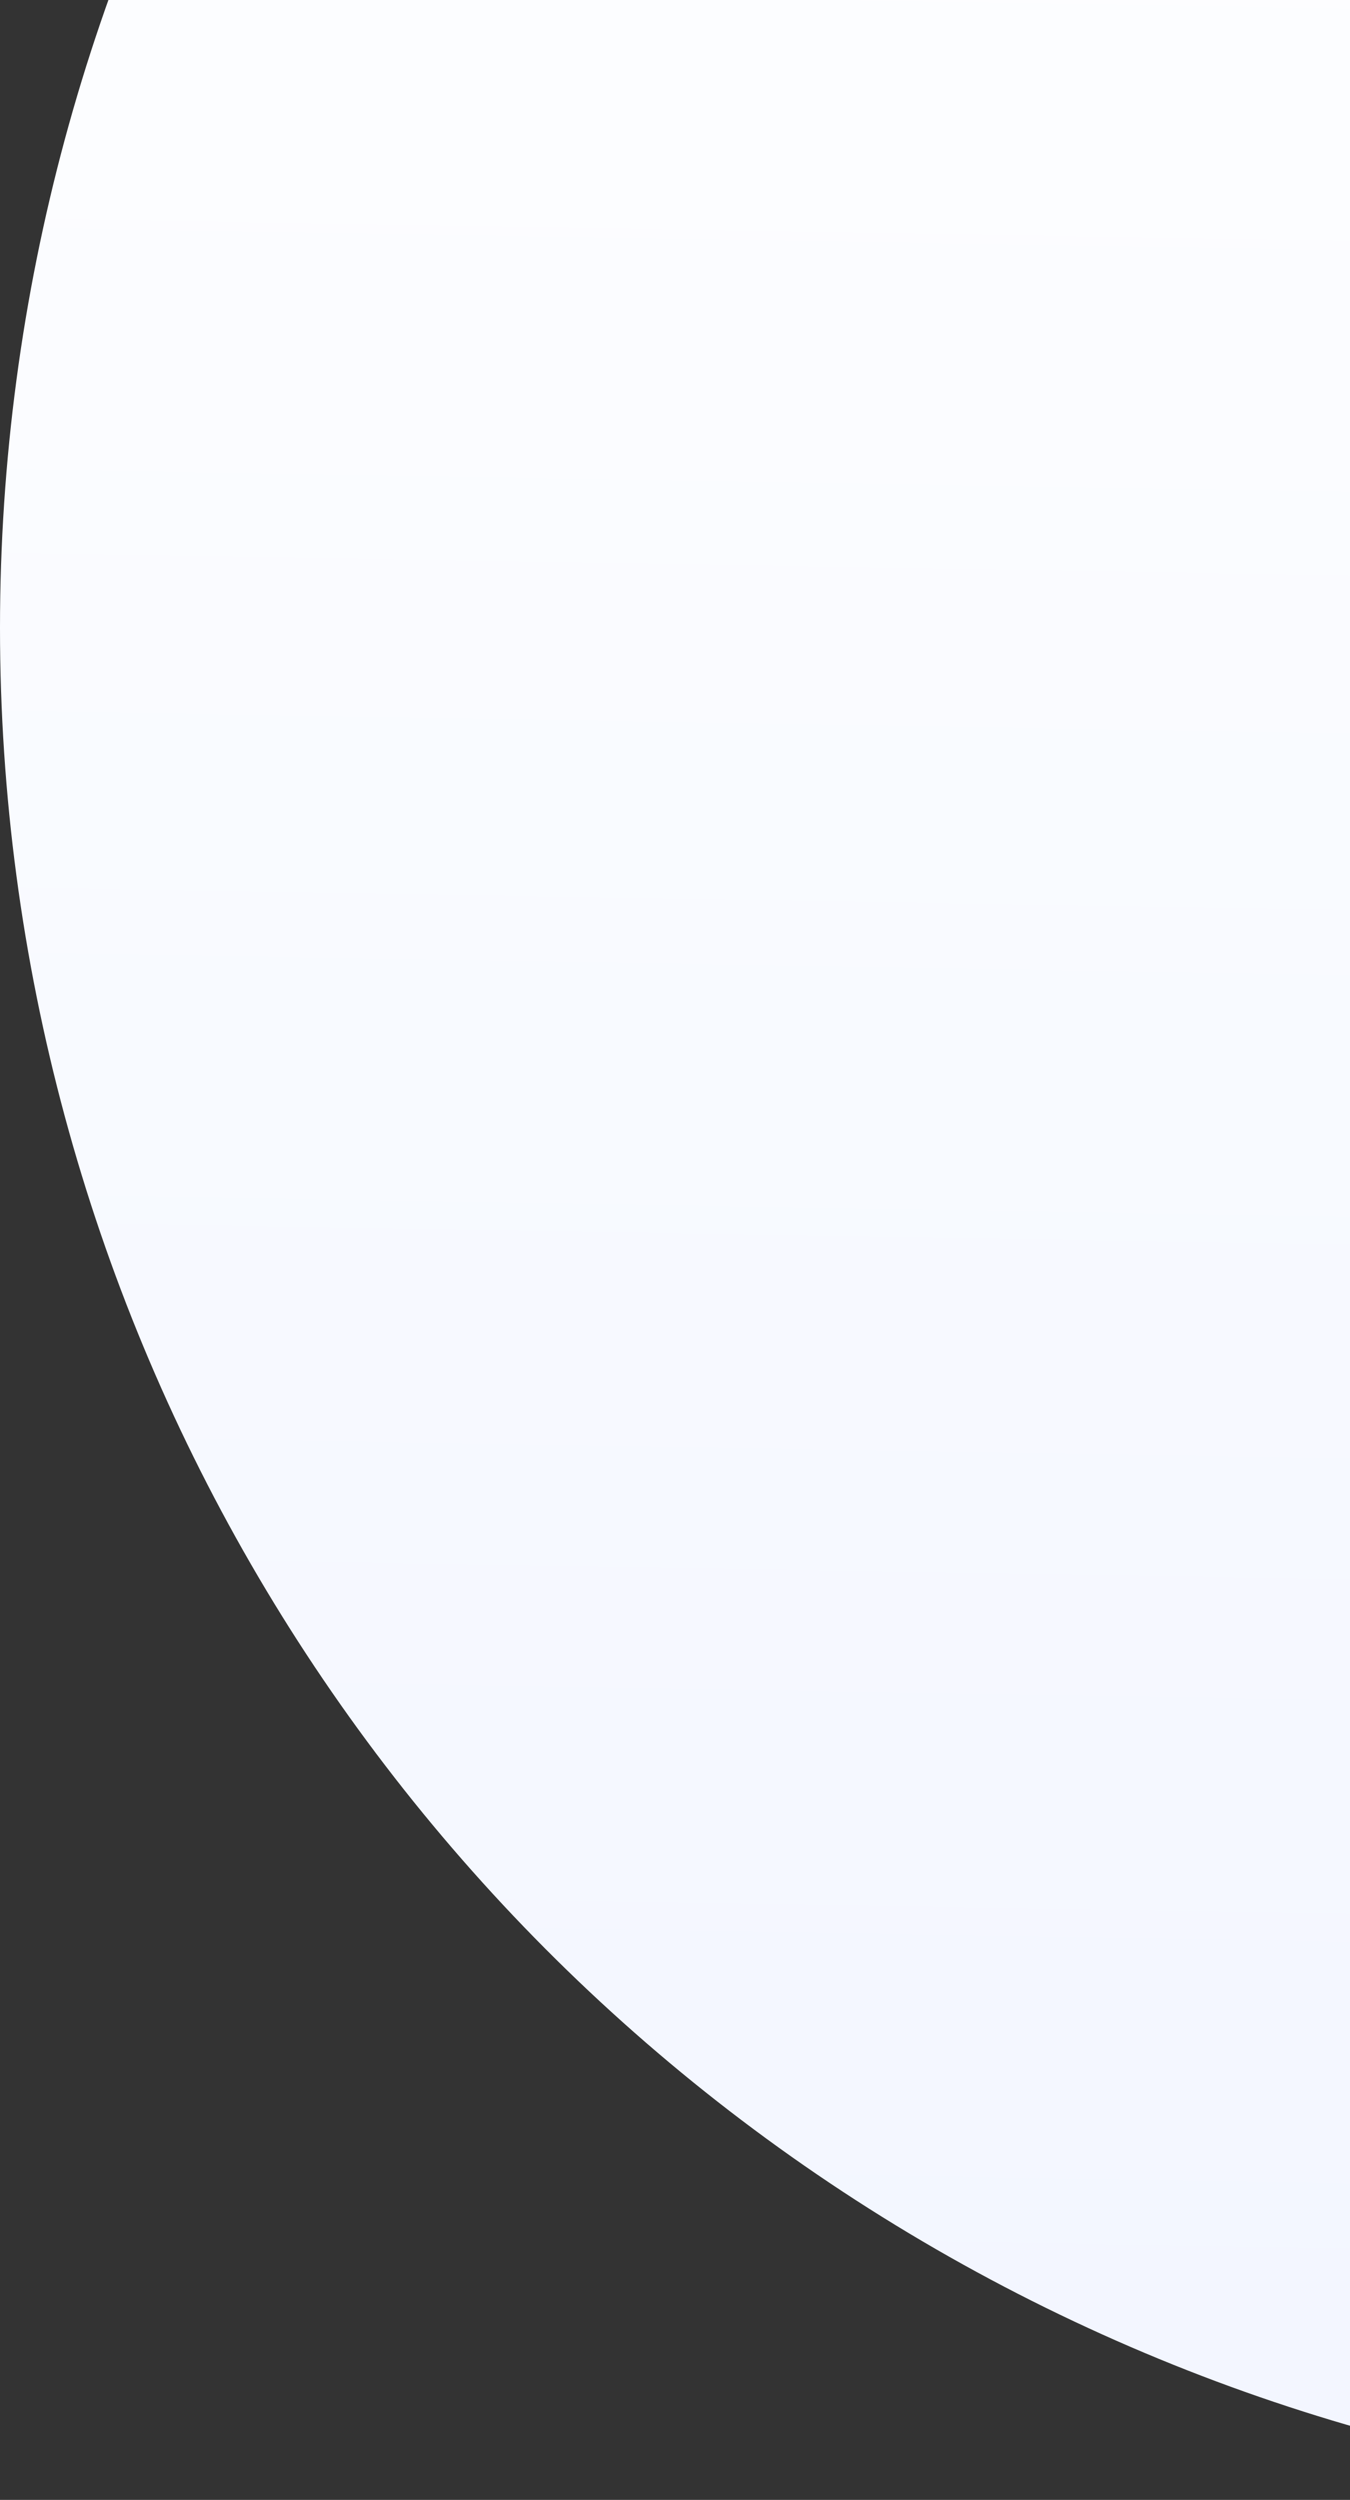 <svg width="229" height="424" viewBox="0 0 229 424" fill="none" xmlns="http://www.w3.org/2000/svg">
<rect x="0" y="0" width="229" height="424" fill="#333333" stroke="none"/>
<circle cx="317.5" cy="106.5" r="317.5" fill="url(#paint0_linear)"/>
<defs>
<linearGradient id="paint0_linear" x1="318" y1="-99.5" x2="305.5" y2="638" gradientUnits="userSpaceOnUse">
<stop stop-color="white"/>
<stop offset="1" stop-color="#EDF2FF"/>
</linearGradient>
</defs>
</svg>
